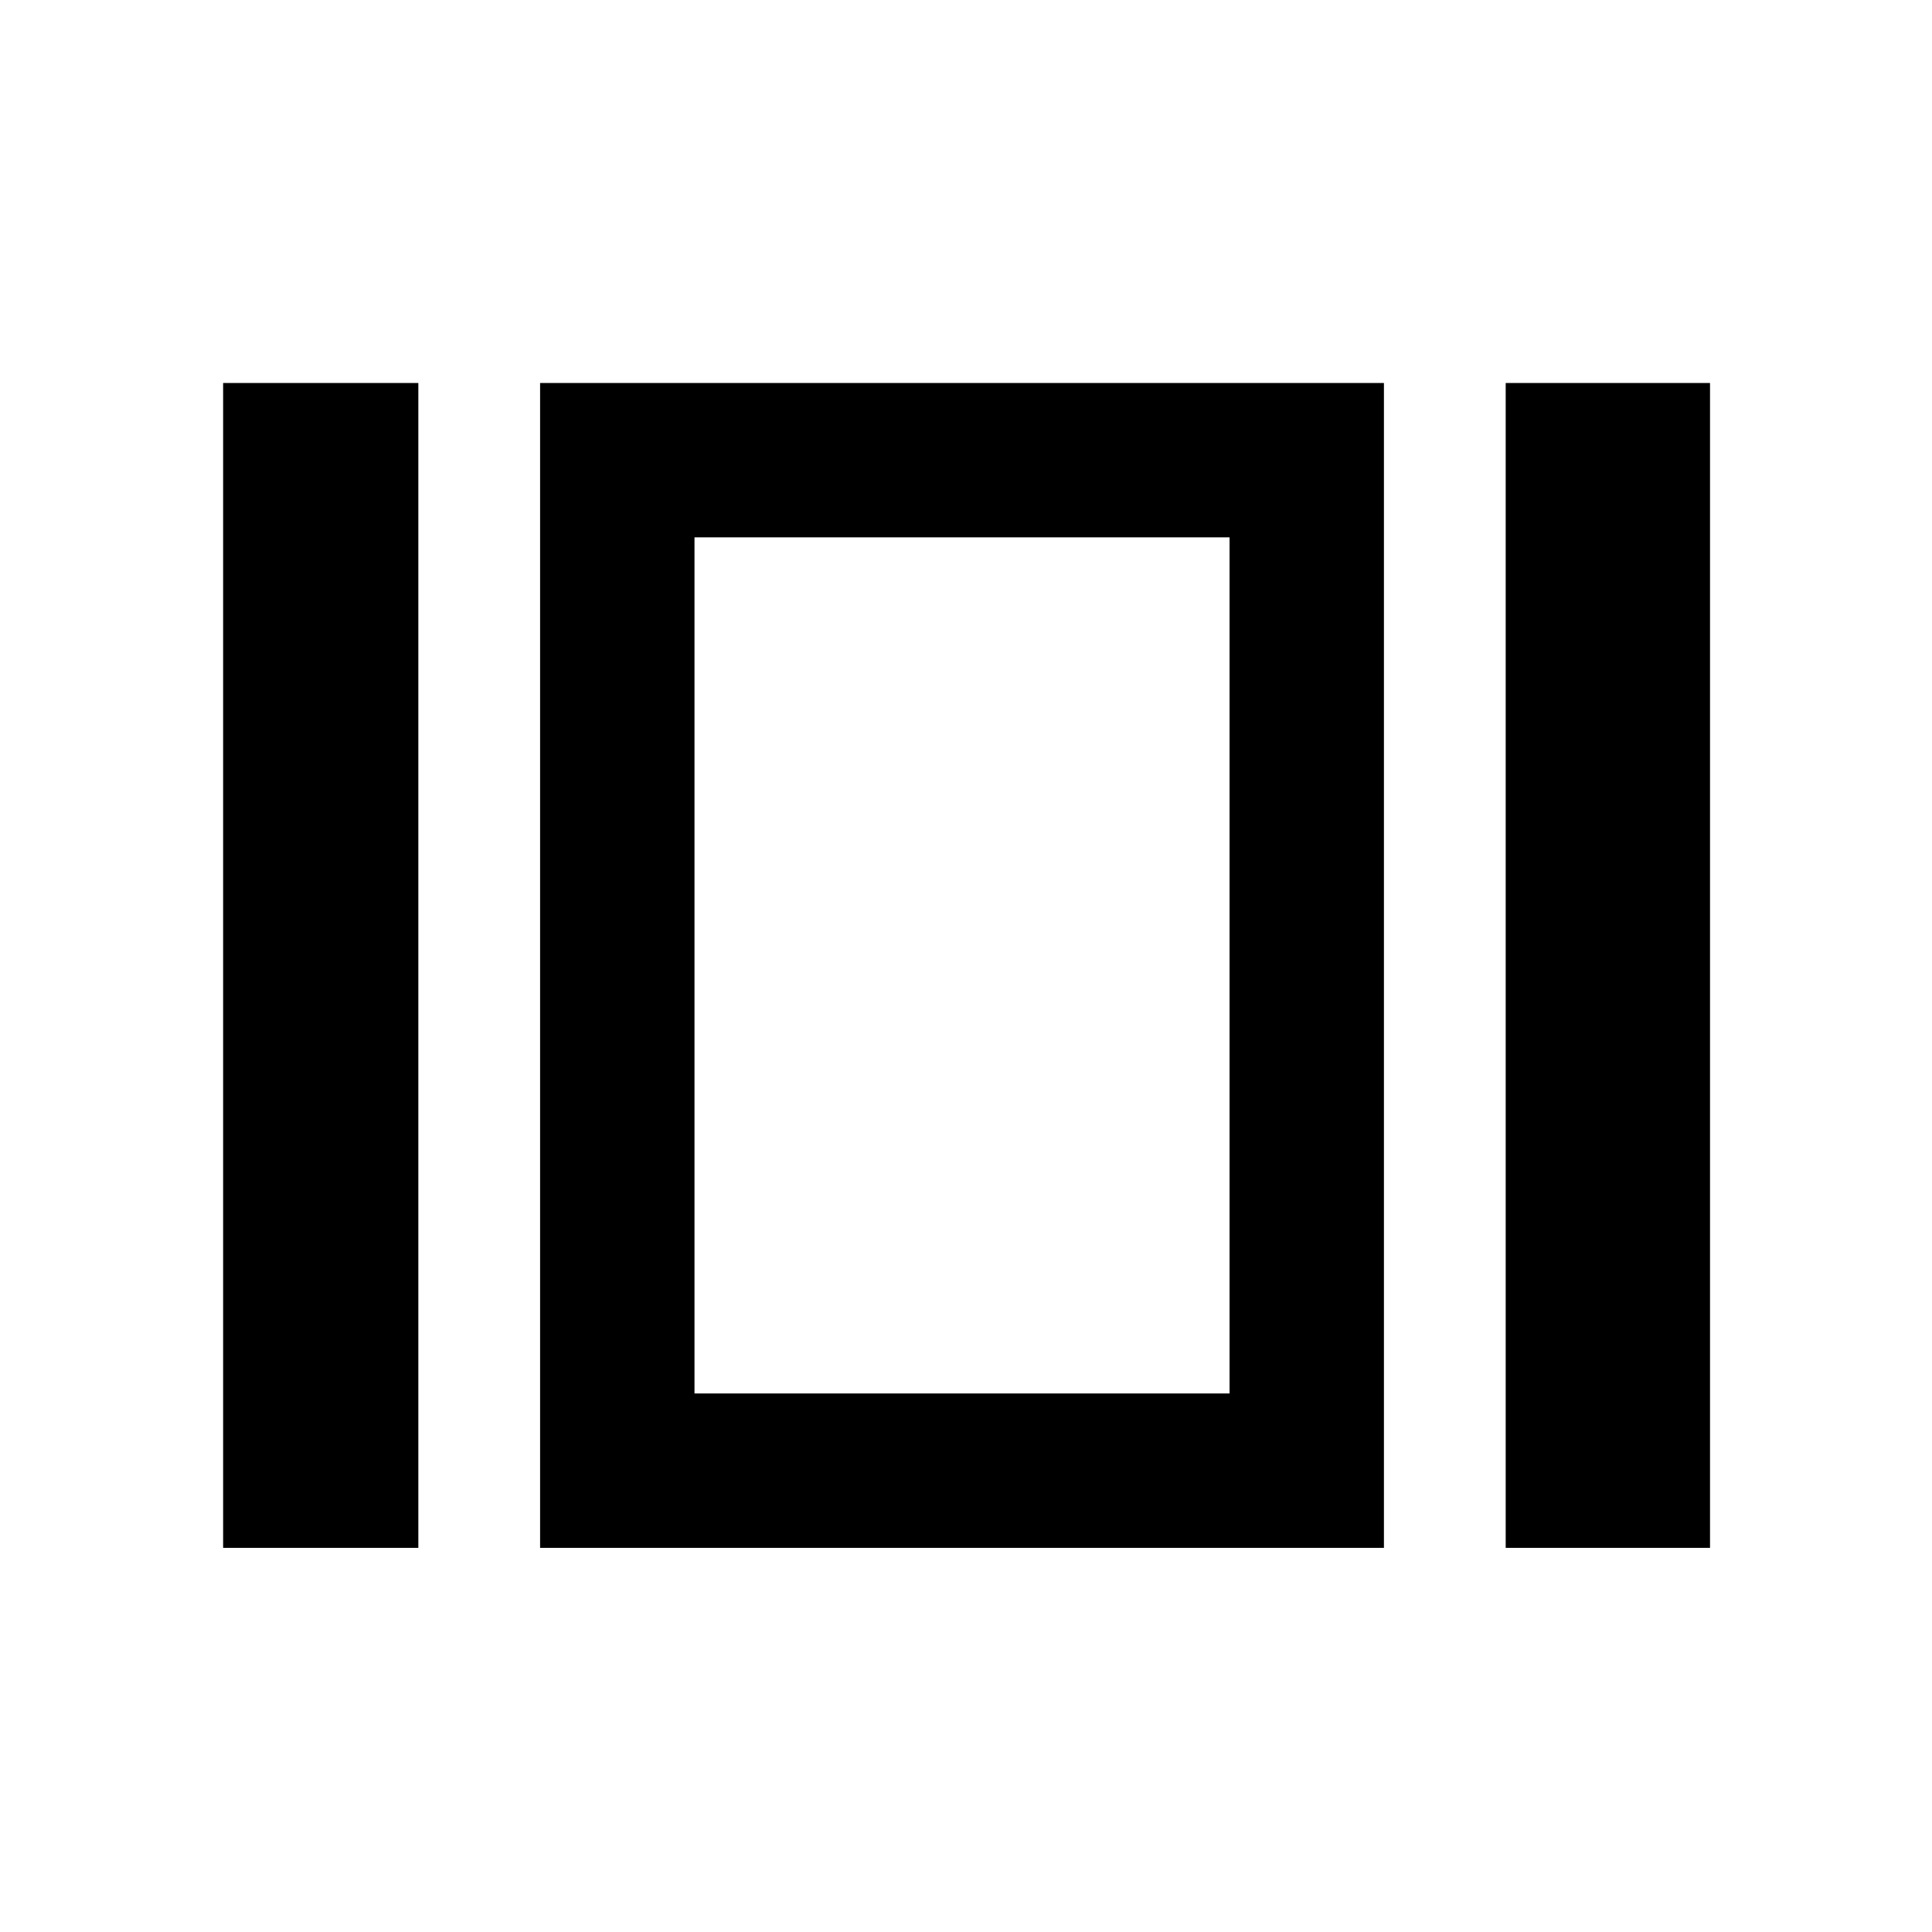 <svg xmlns="http://www.w3.org/2000/svg" height="48" viewBox="0 -960 960 960" width="48"><path d="M110.87-190.87V-769.7h97v578.83h-97Zm157.5 0V-769.7h419.3v578.83h-419.3Zm479.8 0V-769.7H849.7v578.83H748.17Zm-403.08-76.72h265.87v-425.39H345.09v425.39Zm132.65-212.98Z"/></svg>